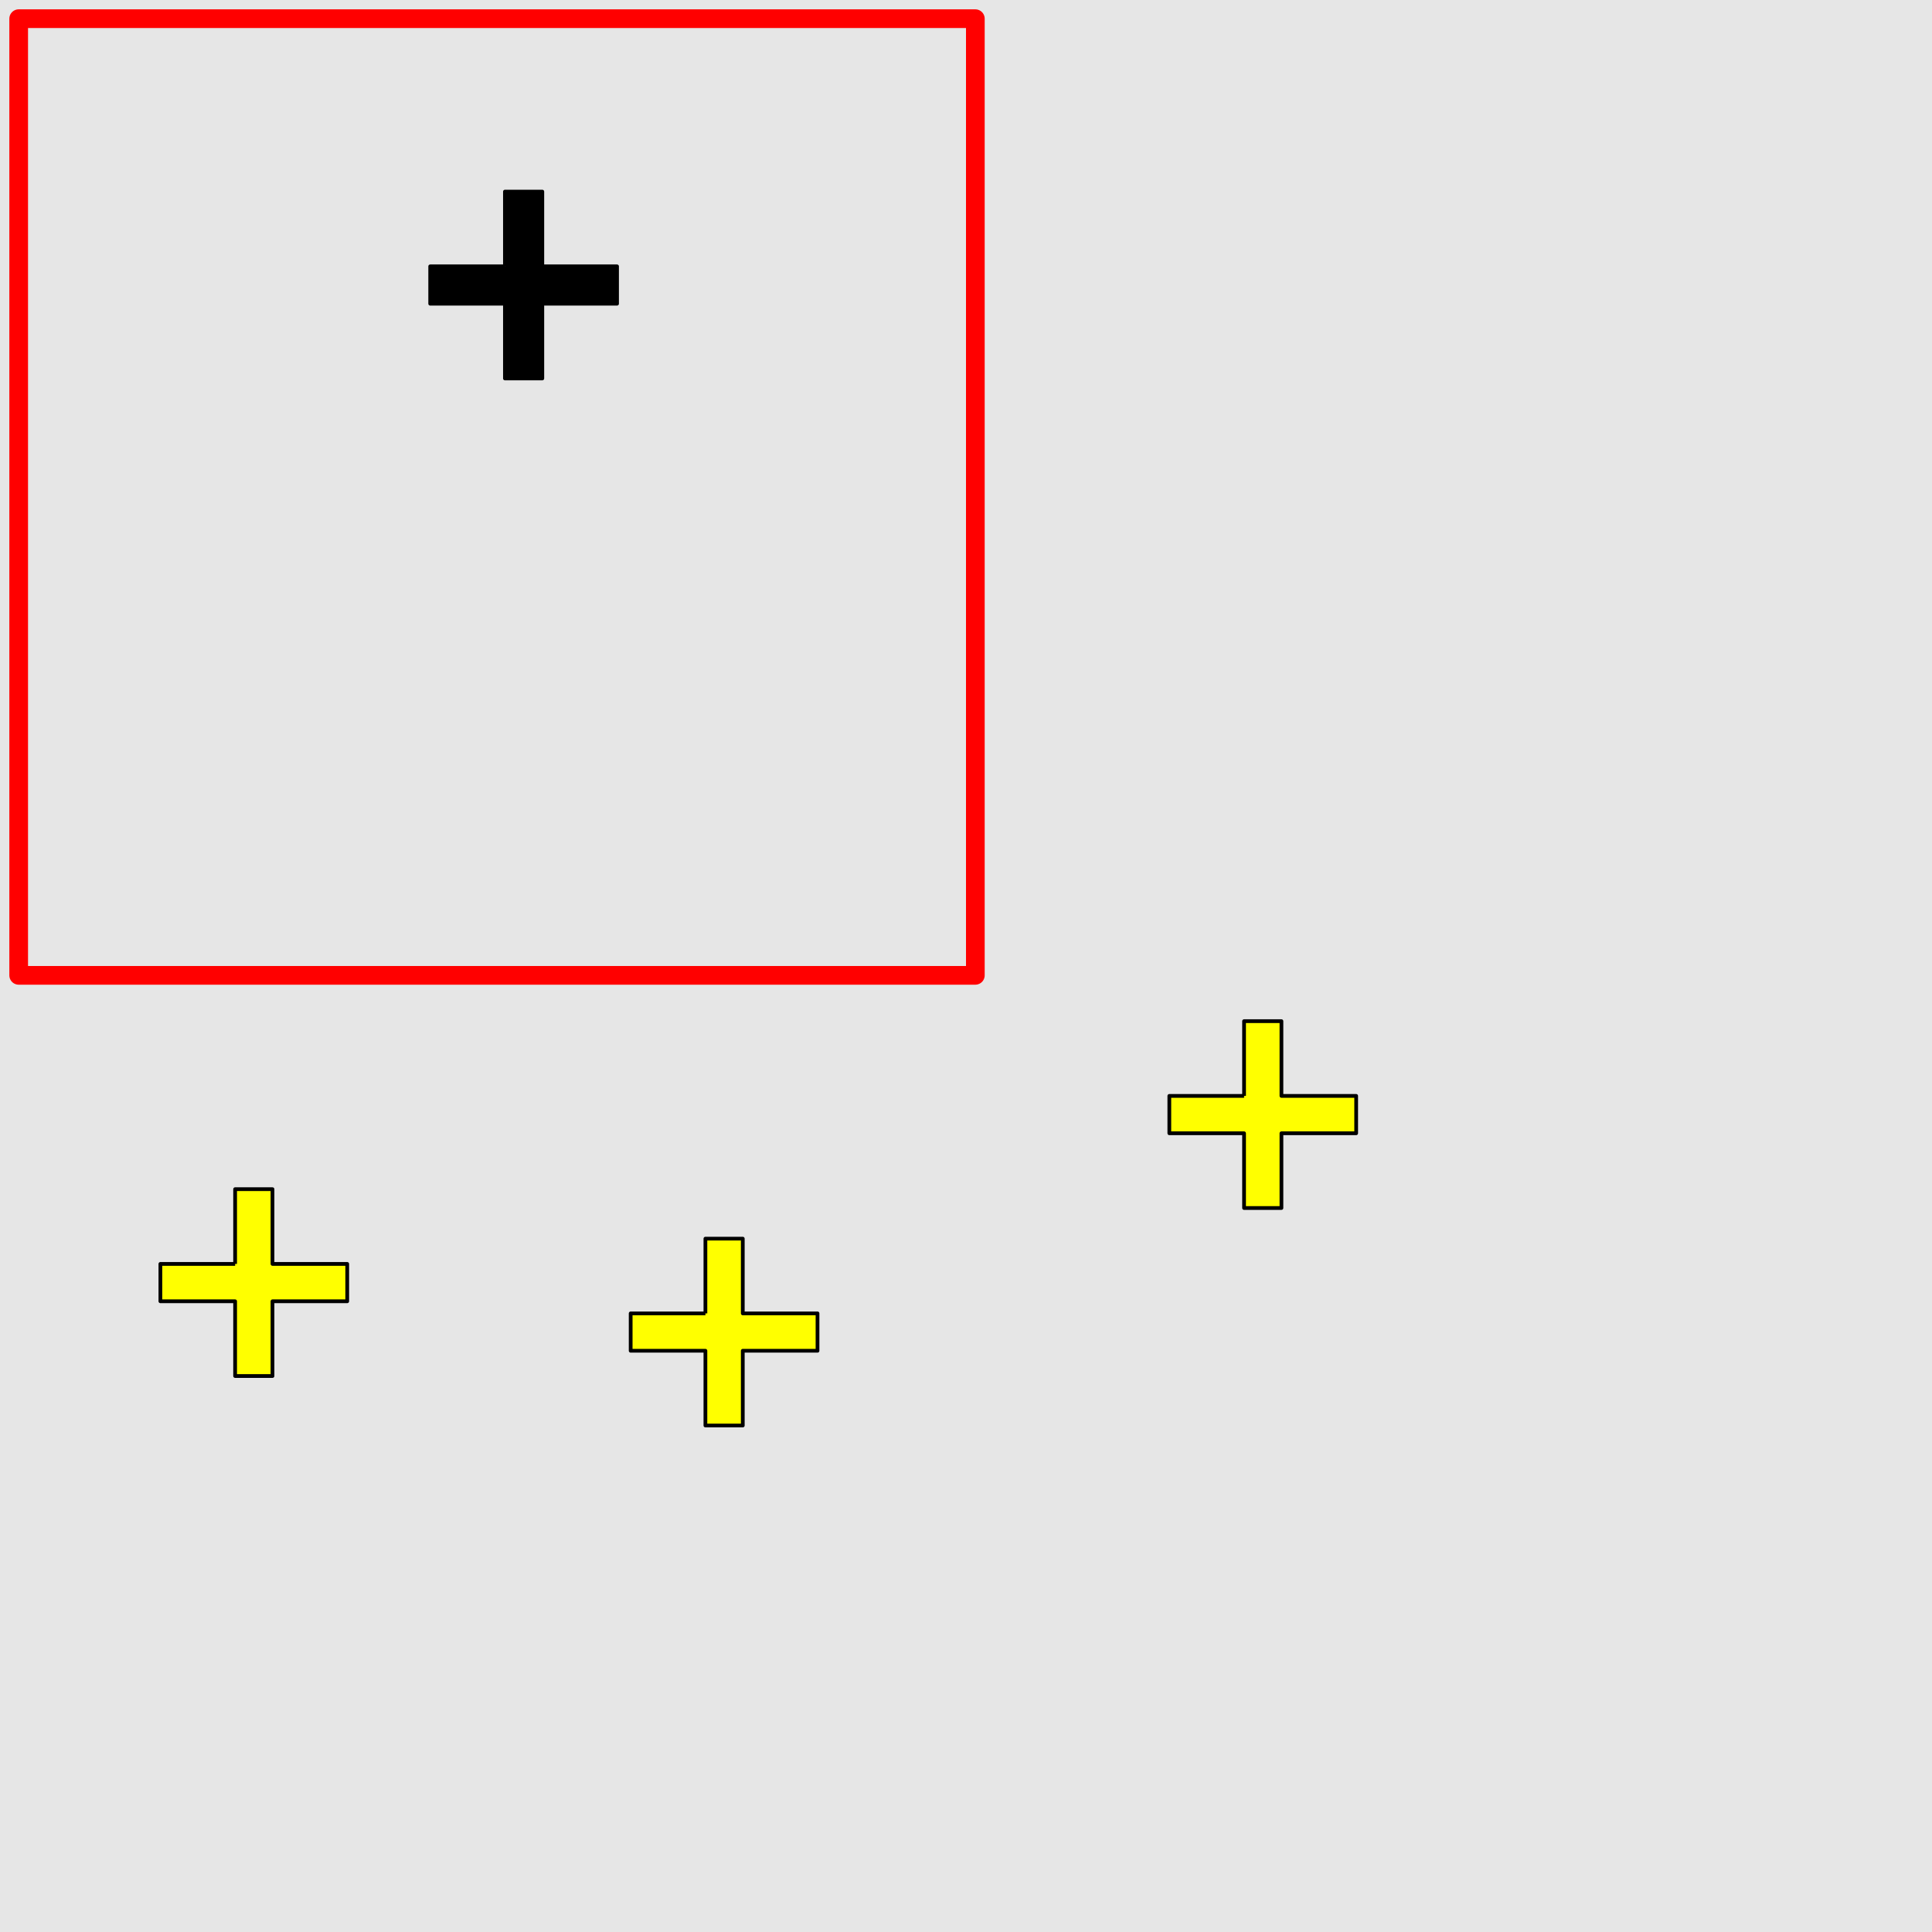 <?xml version="1.0" encoding="UTF-8"?>
<svg xmlns="http://www.w3.org/2000/svg" xmlns:xlink="http://www.w3.org/1999/xlink" width="517pt" height="517pt" viewBox="0 0 517 517" version="1.1">
<g id="surface336">
<rect x="0" y="0" width="517" height="517" style="fill:rgb(90%,90%,90%);fill-opacity:1;stroke:none;"/>
<path style="fill:none;stroke-width:5;stroke-linecap:butt;stroke-linejoin:round;stroke:rgb(100%,0%,0%);stroke-opacity:1;stroke-miterlimit:10;" d="M 5 5 L 261 5 L 261 261 L 5 261 Z M 5 5 "/>
<path style="fill-rule:nonzero;fill:rgb(0%,0%,0%);fill-opacity:1;stroke-width:1;stroke-linecap:butt;stroke-linejoin:round;stroke:rgb(0%,0%,0%);stroke-opacity:1;stroke-miterlimit:10;" d="M 135.121 71.273 L 115.121 71.273 L 115.121 81.273 L 135.121 81.273 L 135.121 101.273 L 145.121 101.273 L 145.121 81.273 L 165.121 81.273 L 165.121 71.273 L 145.121 71.273 L 145.121 51.273 L 135.121 51.273 L 135.121 71.273 "/>
<path style="fill-rule:nonzero;fill:rgb(100%,100%,0%);fill-opacity:1;stroke-width:1;stroke-linecap:butt;stroke-linejoin:round;stroke:rgb(0%,0%,0%);stroke-opacity:1;stroke-miterlimit:10;" d="M 188.766 351.461 L 168.766 351.461 L 168.766 361.461 L 188.766 361.461 L 188.766 381.461 L 198.766 381.461 L 198.766 361.461 L 218.766 361.461 L 218.766 351.461 L 198.766 351.461 L 198.766 331.461 L 188.766 331.461 L 188.766 351.461 "/>
<path style="fill-rule:nonzero;fill:rgb(100%,100%,0%);fill-opacity:1;stroke-width:1;stroke-linecap:butt;stroke-linejoin:round;stroke:rgb(0%,0%,0%);stroke-opacity:1;stroke-miterlimit:10;" d="M 62.918 338.219 L 42.918 338.219 L 42.918 348.219 L 62.918 348.219 L 62.918 368.219 L 72.918 368.219 L 72.918 348.219 L 92.918 348.219 L 92.918 338.219 L 72.918 338.219 L 72.918 318.219 L 62.918 318.219 L 62.918 338.219 "/>
<path style="fill-rule:nonzero;fill:rgb(100%,100%,0%);fill-opacity:1;stroke-width:1;stroke-linecap:butt;stroke-linejoin:round;stroke:rgb(0%,0%,0%);stroke-opacity:1;stroke-miterlimit:10;" d="M 332.91 293.262 L 312.91 293.262 L 312.91 303.262 L 332.91 303.262 L 332.91 323.262 L 342.91 323.262 L 342.91 303.262 L 362.91 303.262 L 362.91 293.262 L 342.91 293.262 L 342.91 273.262 L 332.91 273.262 L 332.91 293.262 "/>
</g>
</svg>
